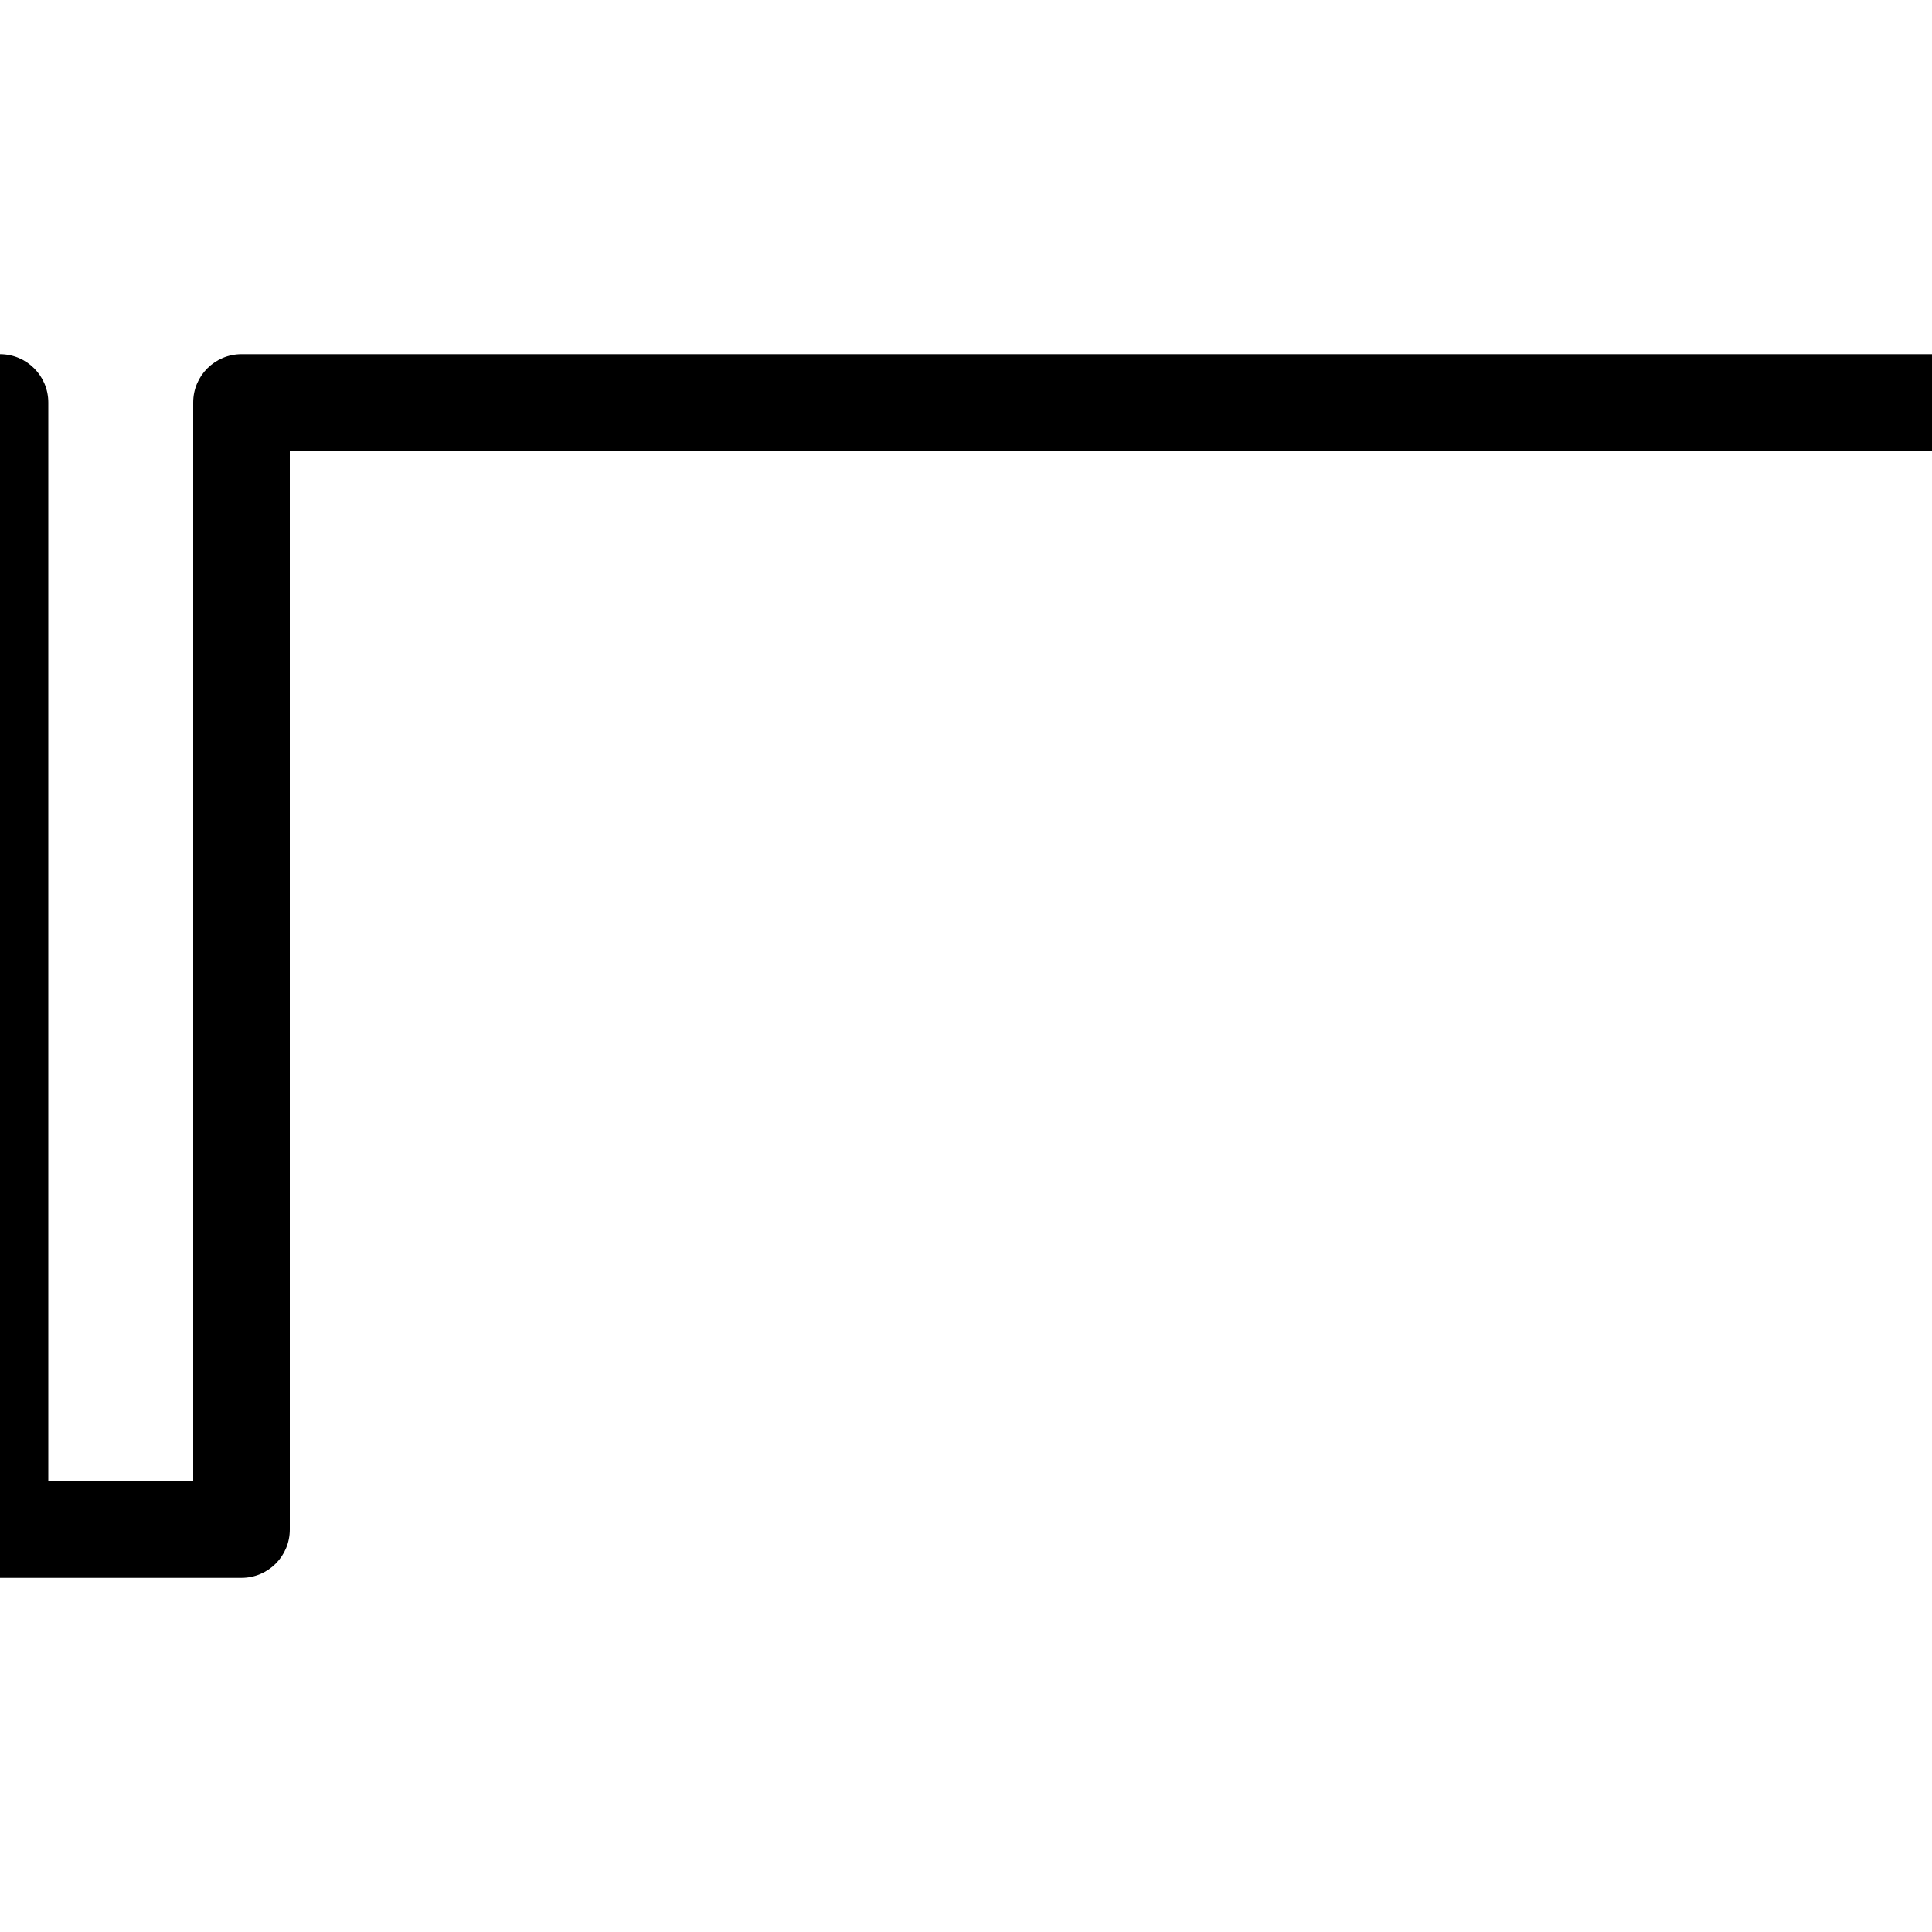 <?xml version="1.0" encoding="UTF-8"?><svg id="layer1" xmlns="http://www.w3.org/2000/svg" viewBox="0 0 1000 1000"><path d="M125,816.69H0c-13.81,0-25-11.19-25-25V208.33c0-13.81,11.19-25,25-25s25,11.19,25,25v558.36h75V208.33c0-13.81,11.19-25,25-25h875c13.81,0,25,11.19,25,25s-11.19,25-25,25H150v558.36c0,13.81-11.19,25-25,25Z"/></svg>
